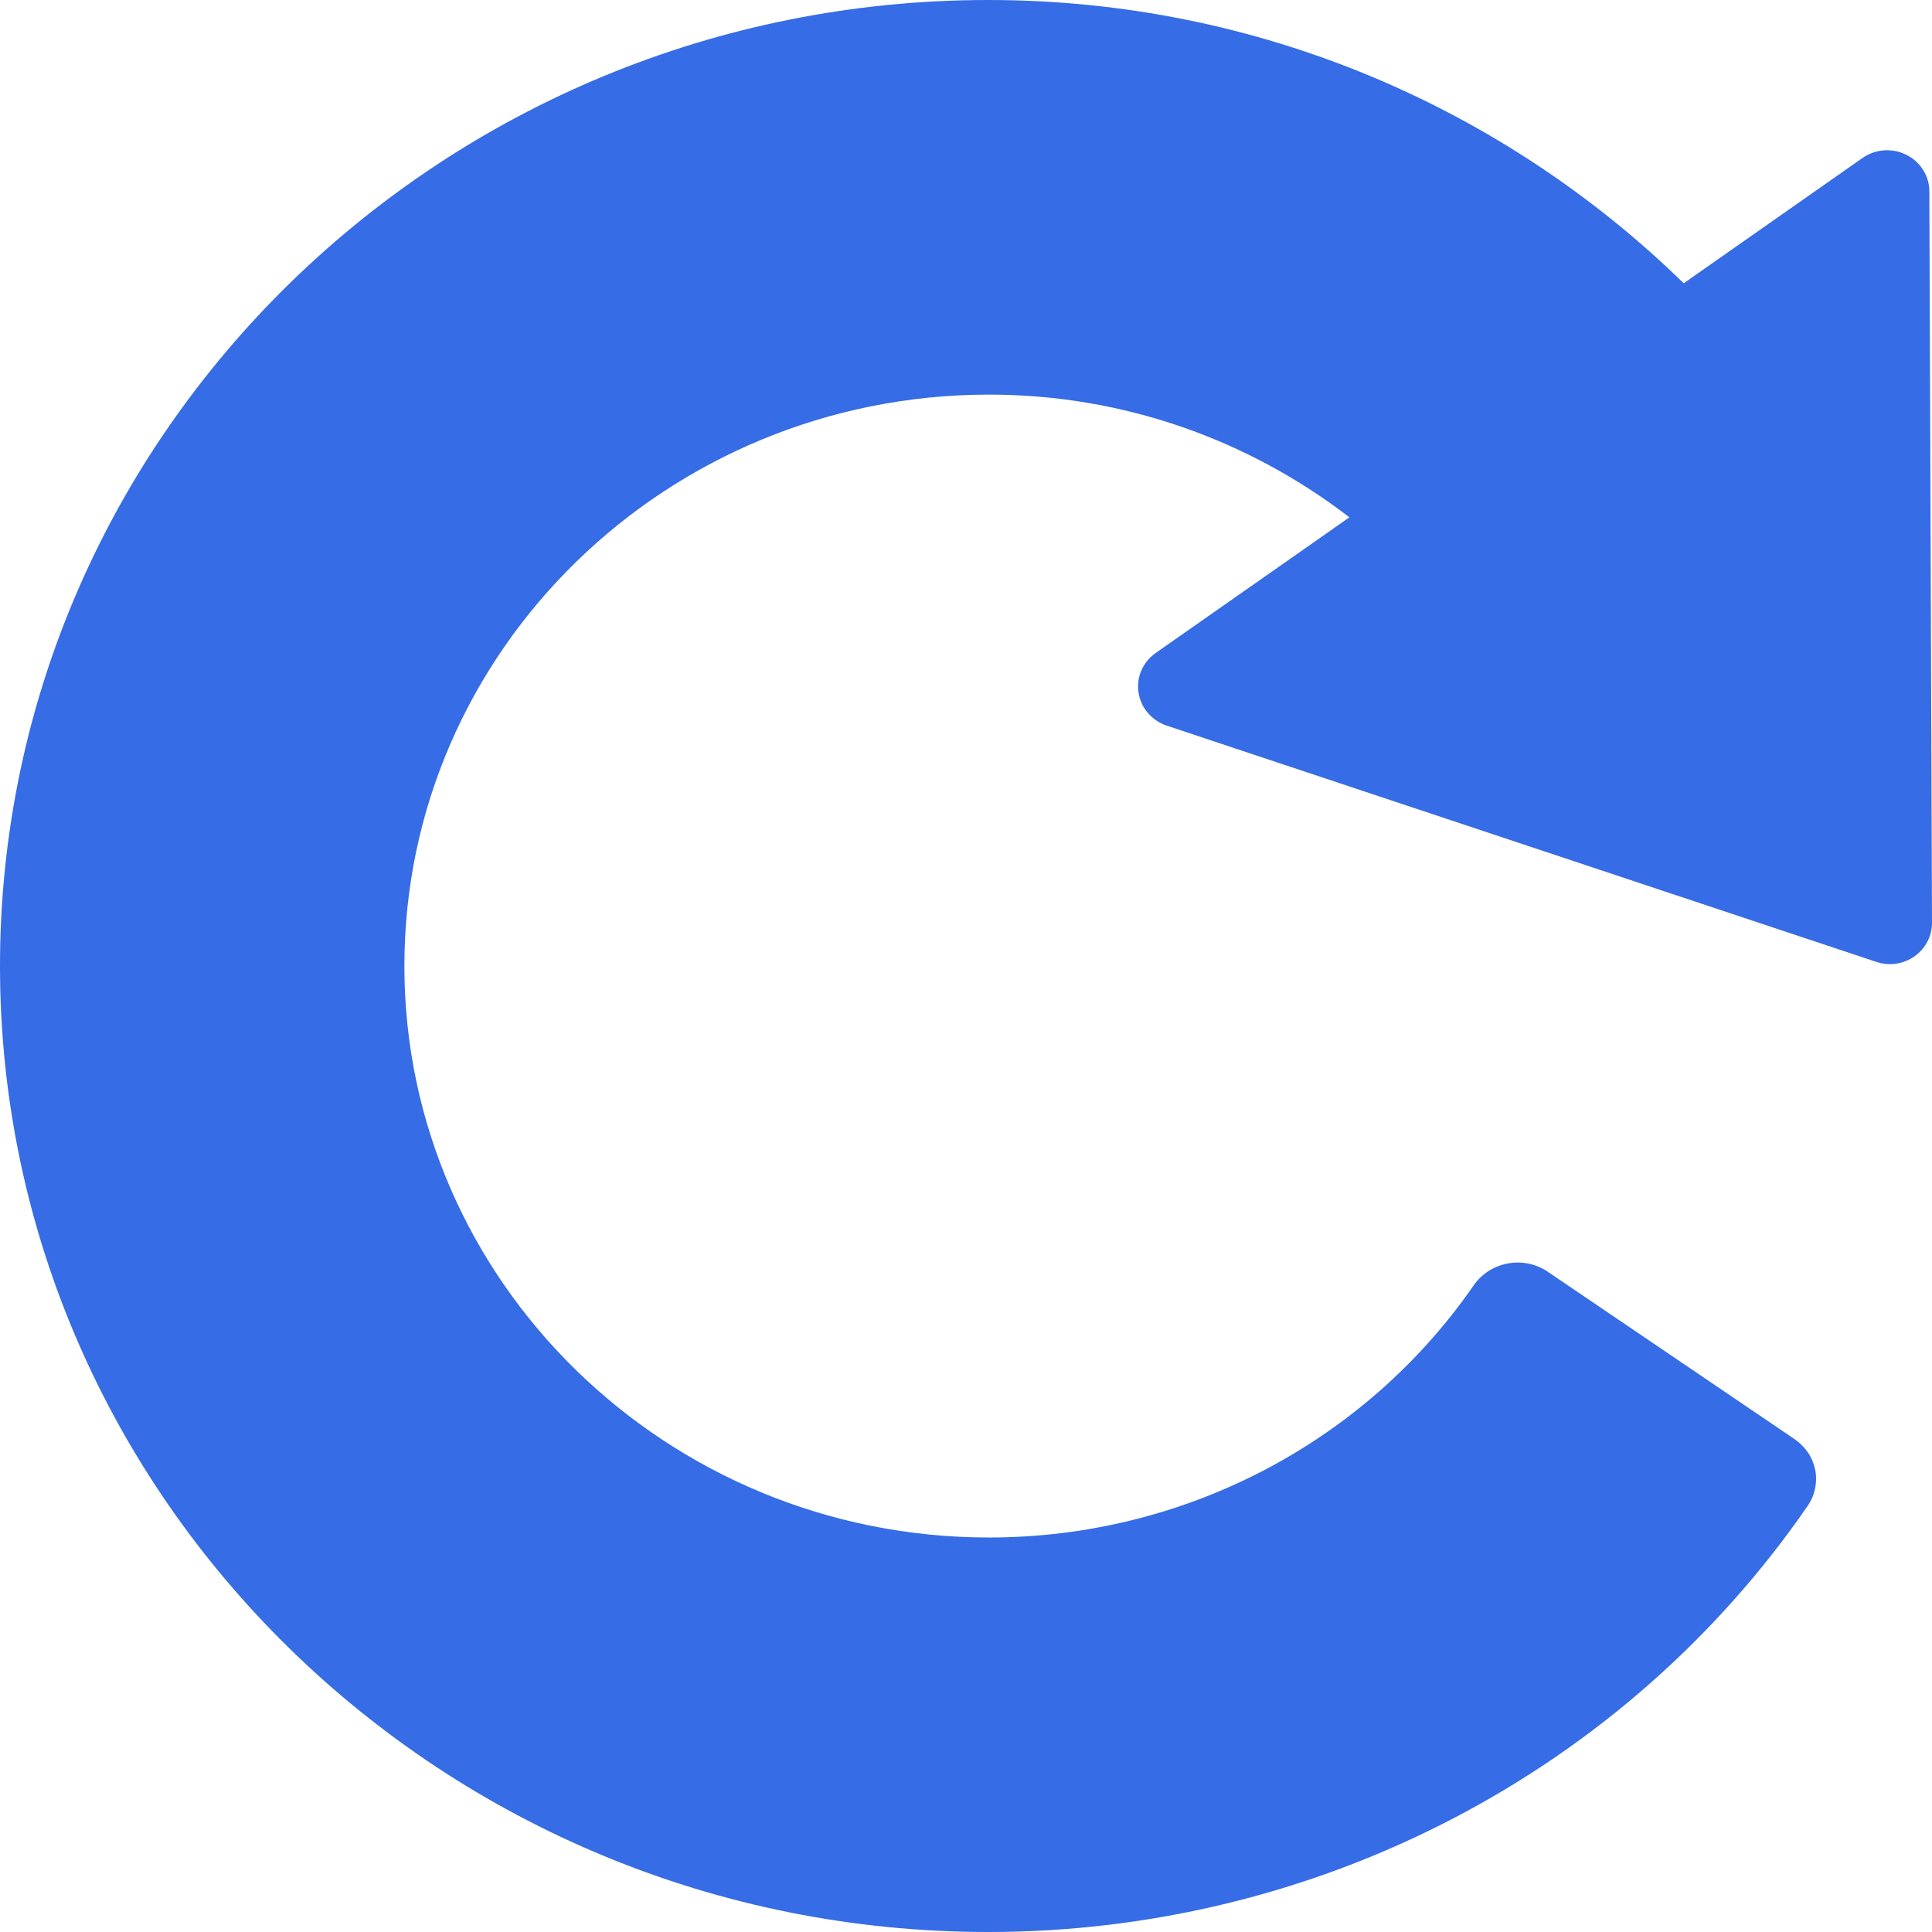 <svg width="16" height="16" viewBox="0 0 16 16" fill="none" xmlns="http://www.w3.org/2000/svg">
<path d="M15.978 1.584C15.978 1.521 15.96 1.46 15.926 1.407C15.892 1.353 15.845 1.31 15.787 1.282C15.73 1.253 15.667 1.241 15.603 1.245C15.539 1.25 15.478 1.271 15.425 1.308L14.052 2.27L13.944 2.346C12.465 0.903 10.434 0 8.184 0C3.671 0 0 3.589 0 8C0 12.411 3.671 16 8.184 16C9.524 16 10.843 15.679 12.026 15.064C13.21 14.449 14.22 13.559 14.969 12.473C14.999 12.43 15.021 12.381 15.031 12.329C15.042 12.278 15.043 12.225 15.033 12.173C15.022 12.121 15.002 12.072 14.972 12.028C14.942 11.985 14.904 11.947 14.86 11.917L12.812 10.528C12.716 10.465 12.598 10.442 12.484 10.464C12.37 10.486 12.27 10.55 12.205 10.644C11.3 11.952 9.8 12.733 8.191 12.733C5.521 12.733 3.349 10.61 3.349 8C3.349 5.391 5.521 3.268 8.191 3.268C9.318 3.268 10.352 3.651 11.175 4.284L10.943 4.447L9.569 5.409C9.518 5.446 9.477 5.495 9.452 5.553C9.427 5.611 9.419 5.674 9.429 5.736C9.438 5.798 9.465 5.856 9.506 5.904C9.547 5.952 9.601 5.988 9.661 6.009L15.539 7.966C15.646 8.002 15.762 7.985 15.855 7.92C15.947 7.855 16 7.752 16 7.642L15.978 1.584Z" fill="#366CE5"/>
</svg>
